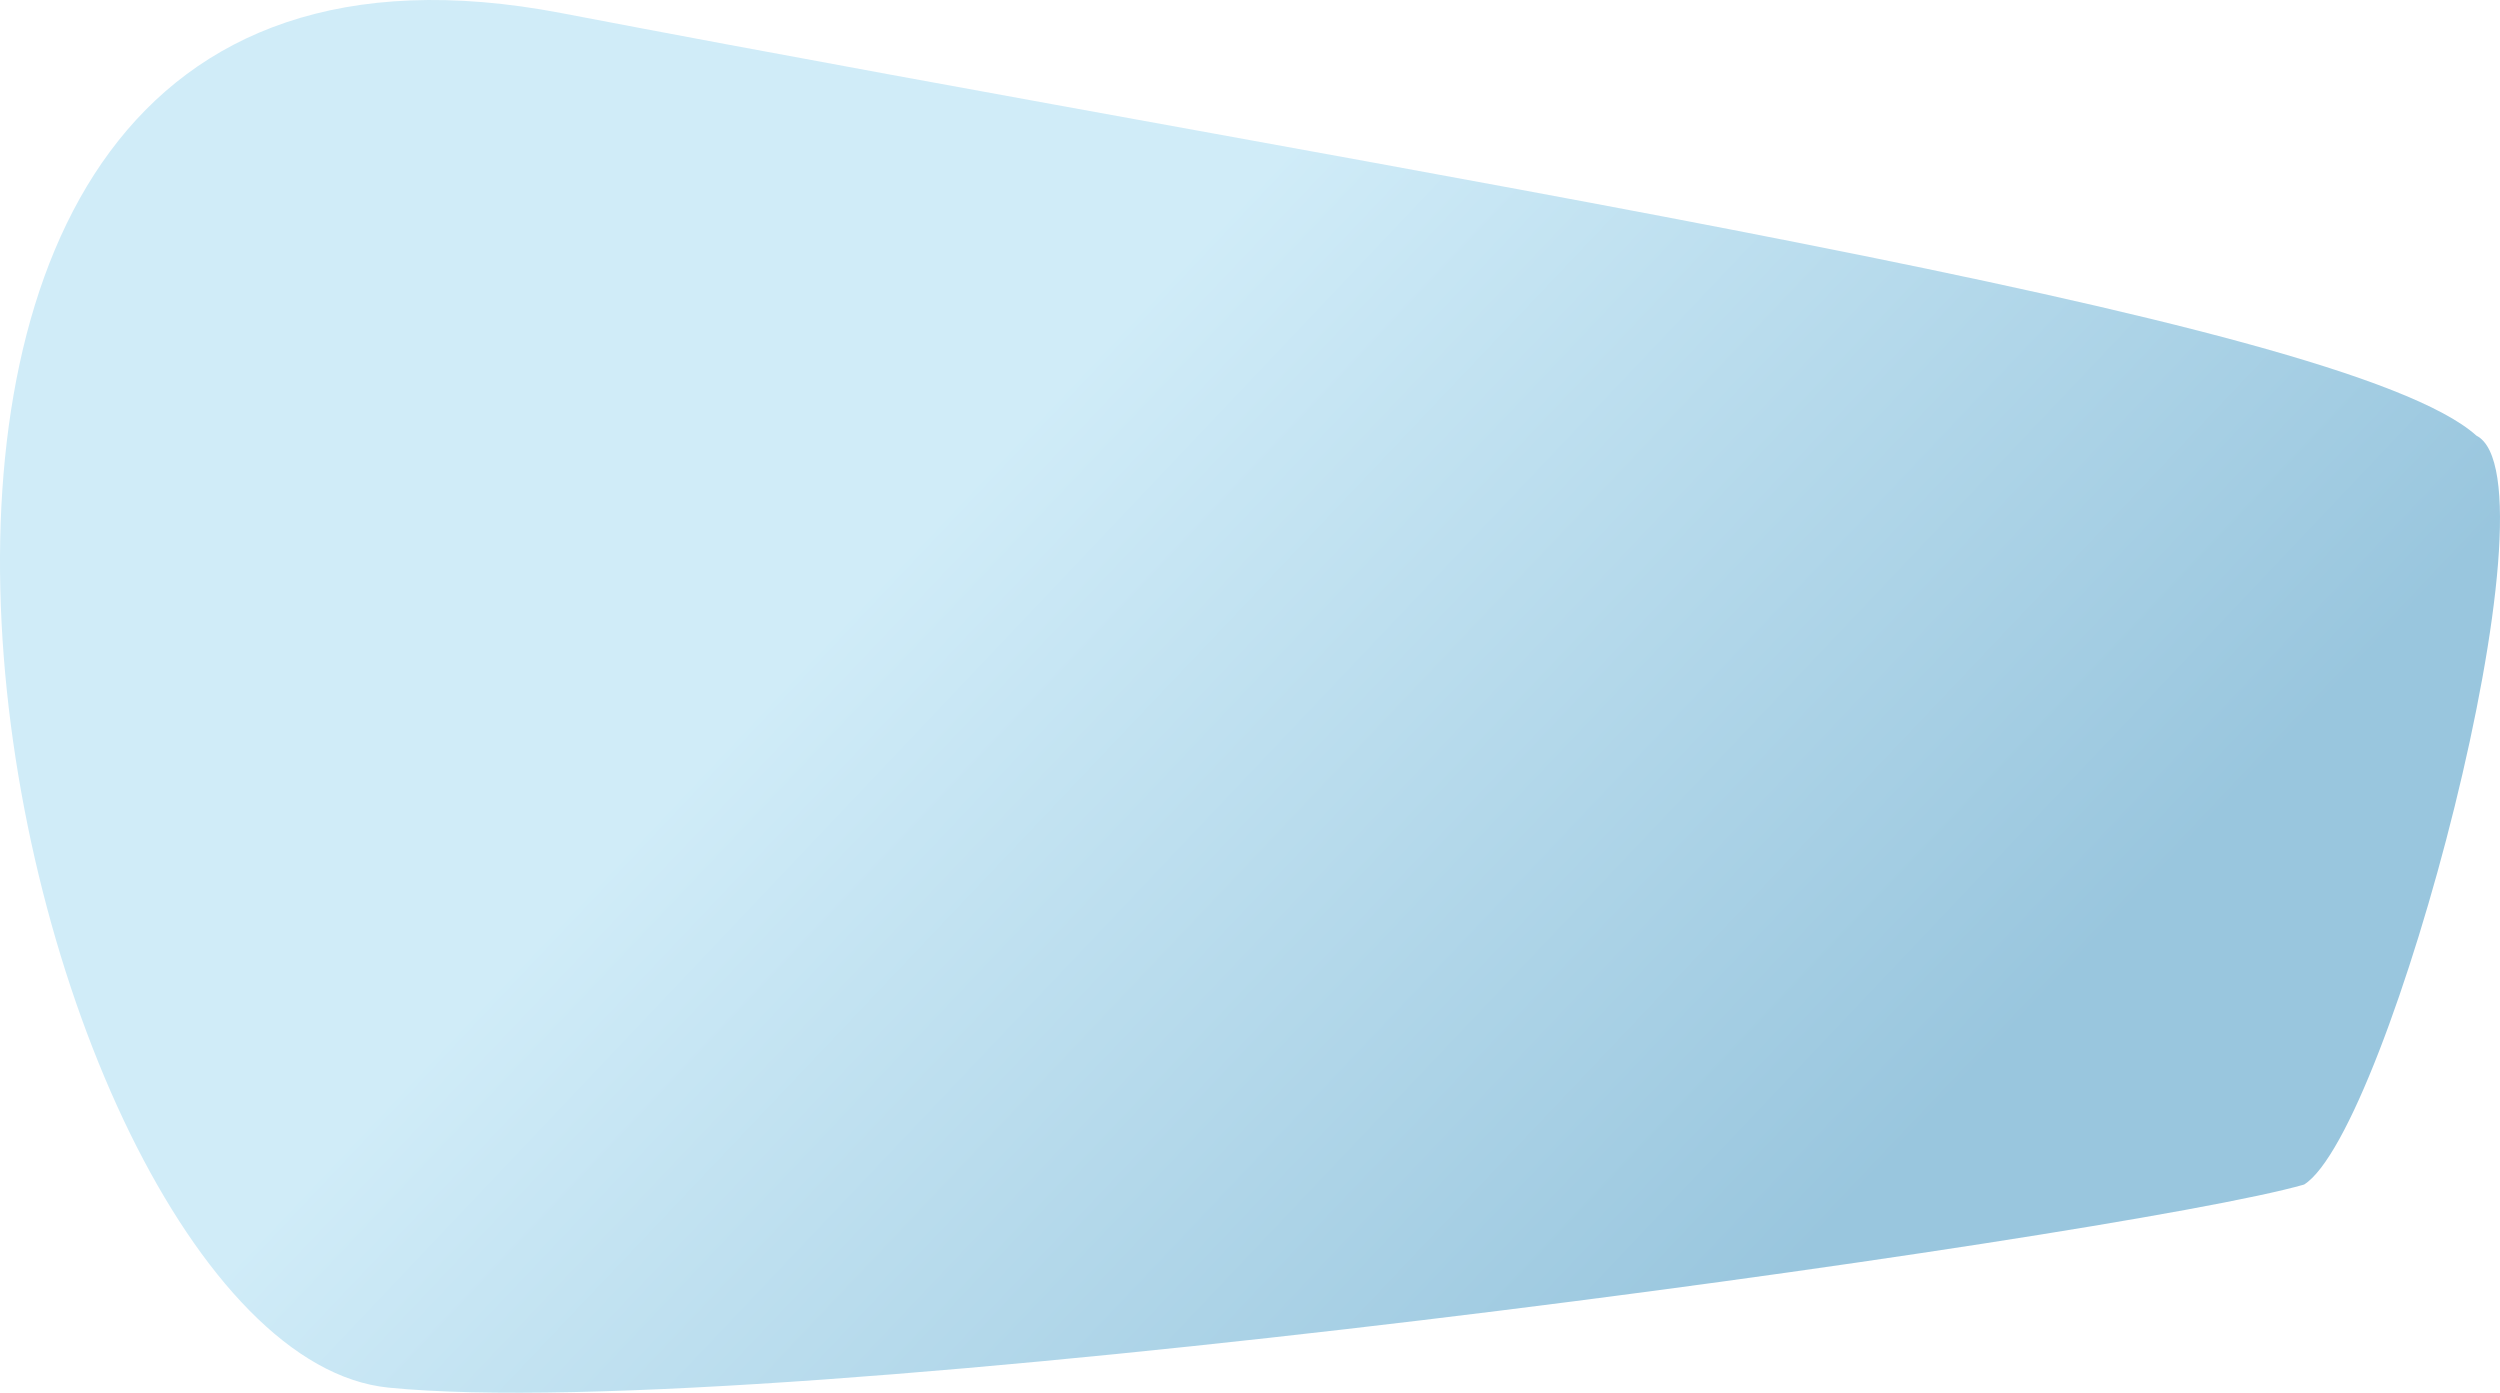 <?xml version="1.0" encoding="UTF-8"?>
<svg width="867px" height="483px" viewBox="0 0 867 483" version="1.1" xmlns="http://www.w3.org/2000/svg" xmlns:xlink="http://www.w3.org/1999/xlink">
    <title>Path 2</title>
    <defs>
        <linearGradient x1="46.455%" y1="36.775%" x2="89.454%" y2="59.648%" id="linearGradient-1">
            <stop stop-color="#D0ECF8" offset="0%"></stop>
            <stop stop-color="#99C6DE" offset="100%"></stop>
        </linearGradient>
    </defs>
    <g id="Page-1" stroke="none" stroke-width="1" fill="none" fill-rule="evenodd">
        <g id="Desktop-HD" transform="translate(-73, -2354)" fill="url(#linearGradient-1)">
            <g id="Group-4-Copy-2" transform="translate(0, 2354)">
                <path d="M267.716,4.543 C572.147,62.837 885.88,109.792 931.828,151.082 C961.891,166.414 901.495,392.383 872.061,410.801 C808.96,428.988 341.186,494.537 207.77,481.231 C74.355,467.925 -36.716,-53.75 267.716,4.543 Z" id="Path-2"></path>
            </g>
        </g>
    </g>
</svg>